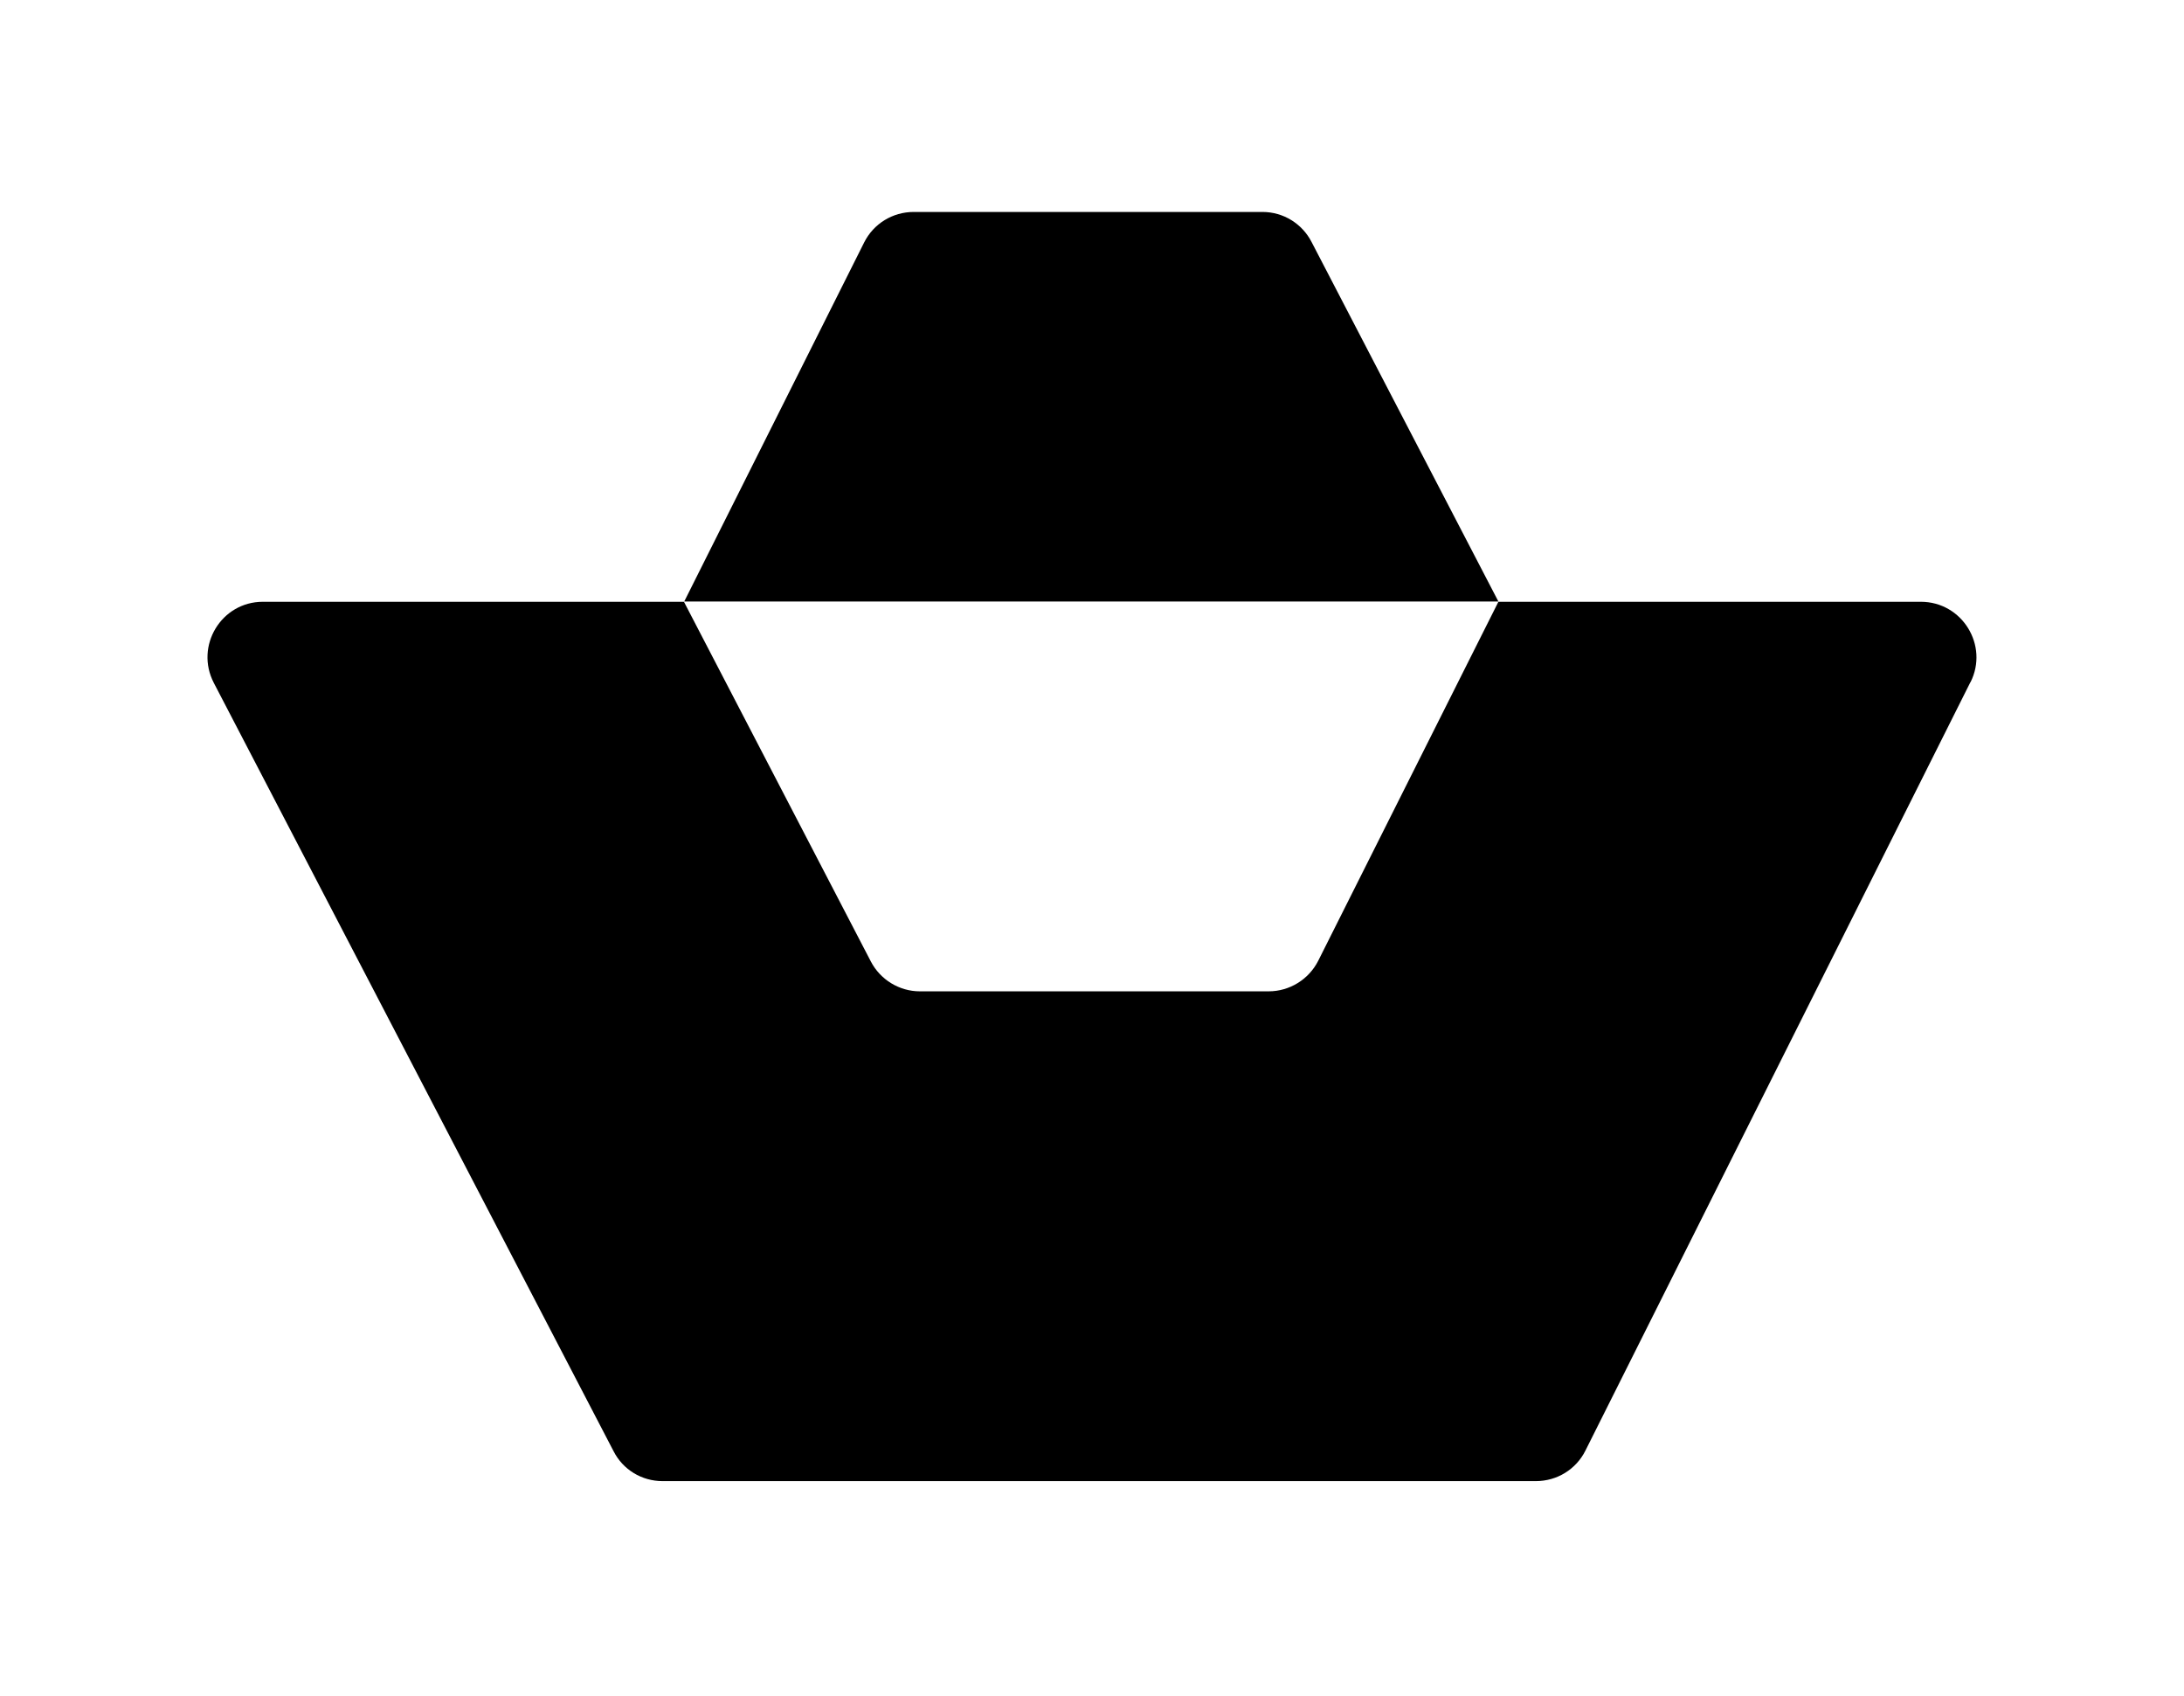 <svg width="179" height="139" viewBox="0 0 179 139" fill="none" xmlns="http://www.w3.org/2000/svg">
<g filter="url(#filter0_d_7411_11977)">
<path d="M161.5 52.52L129.942 115.497C129.169 117.045 127.602 118 125.875 118H54.306C52.602 118 51.057 117.067 50.285 115.543L17.523 52.588C15.955 49.562 18.136 45.944 21.544 45.944H56.056L71.369 75.408C72.142 76.91 73.71 77.865 75.391 77.865H103.973C105.699 77.865 107.267 76.887 108.04 75.363L122.808 45.944H157.433C160.819 45.944 163.022 49.516 161.5 52.542V52.52Z" fill="currentColor"/>
</g>
<g filter="url(#filter1_d_7411_11977)">
<path d="M56.079 45.921L70.824 16.503C71.597 14.956 73.164 14 74.891 14H103.473C105.177 14 106.722 14.956 107.494 16.457L122.808 45.921H56.056H56.079Z" fill="currentColor"/>
</g>
<defs>
<filter id="filter0_d_7411_11977" x="0.166" y="32.473" width="178.665" height="105.735" filterUnits="userSpaceOnUse" color-interpolation-filters="sRGB">
<feFlood flood-opacity="0" result="BackgroundImageFix"/>
<feColorMatrix in="SourceAlpha" type="matrix" values="0 0 0 0 0 0 0 0 0 0 0 0 0 0 0 0 0 0 127 0" result="hardAlpha"/>
<feOffset dy="3.368"/>
<feGaussianBlur stdDeviation="8.42"/>
<feComposite in2="hardAlpha" operator="out"/>
<feColorMatrix type="matrix" values="0 0 0 0 0 0 0 0 0 0 0 0 0 0 0 0 0 0 0.25 0"/>
<feBlend mode="normal" in2="BackgroundImageFix" result="effect1_dropShadow_7411_11977"/>
<feBlend mode="normal" in="SourceGraphic" in2="effect1_dropShadow_7411_11977" result="shape"/>
</filter>
<filter id="filter1_d_7411_11977" x="39.217" y="0.529" width="100.43" height="65.6" filterUnits="userSpaceOnUse" color-interpolation-filters="sRGB">
<feFlood flood-opacity="0" result="BackgroundImageFix"/>
<feColorMatrix in="SourceAlpha" type="matrix" values="0 0 0 0 0 0 0 0 0 0 0 0 0 0 0 0 0 0 127 0" result="hardAlpha"/>
<feOffset dy="3.368"/>
<feGaussianBlur stdDeviation="8.42"/>
<feComposite in2="hardAlpha" operator="out"/>
<feColorMatrix type="matrix" values="0 0 0 0 0 0 0 0 0 0 0 0 0 0 0 0 0 0 0.25 0"/>
<feBlend mode="normal" in2="BackgroundImageFix" result="effect1_dropShadow_7411_11977"/>
<feBlend mode="normal" in="SourceGraphic" in2="effect1_dropShadow_7411_11977" result="shape"/>
</filter>
</defs>
</svg>
